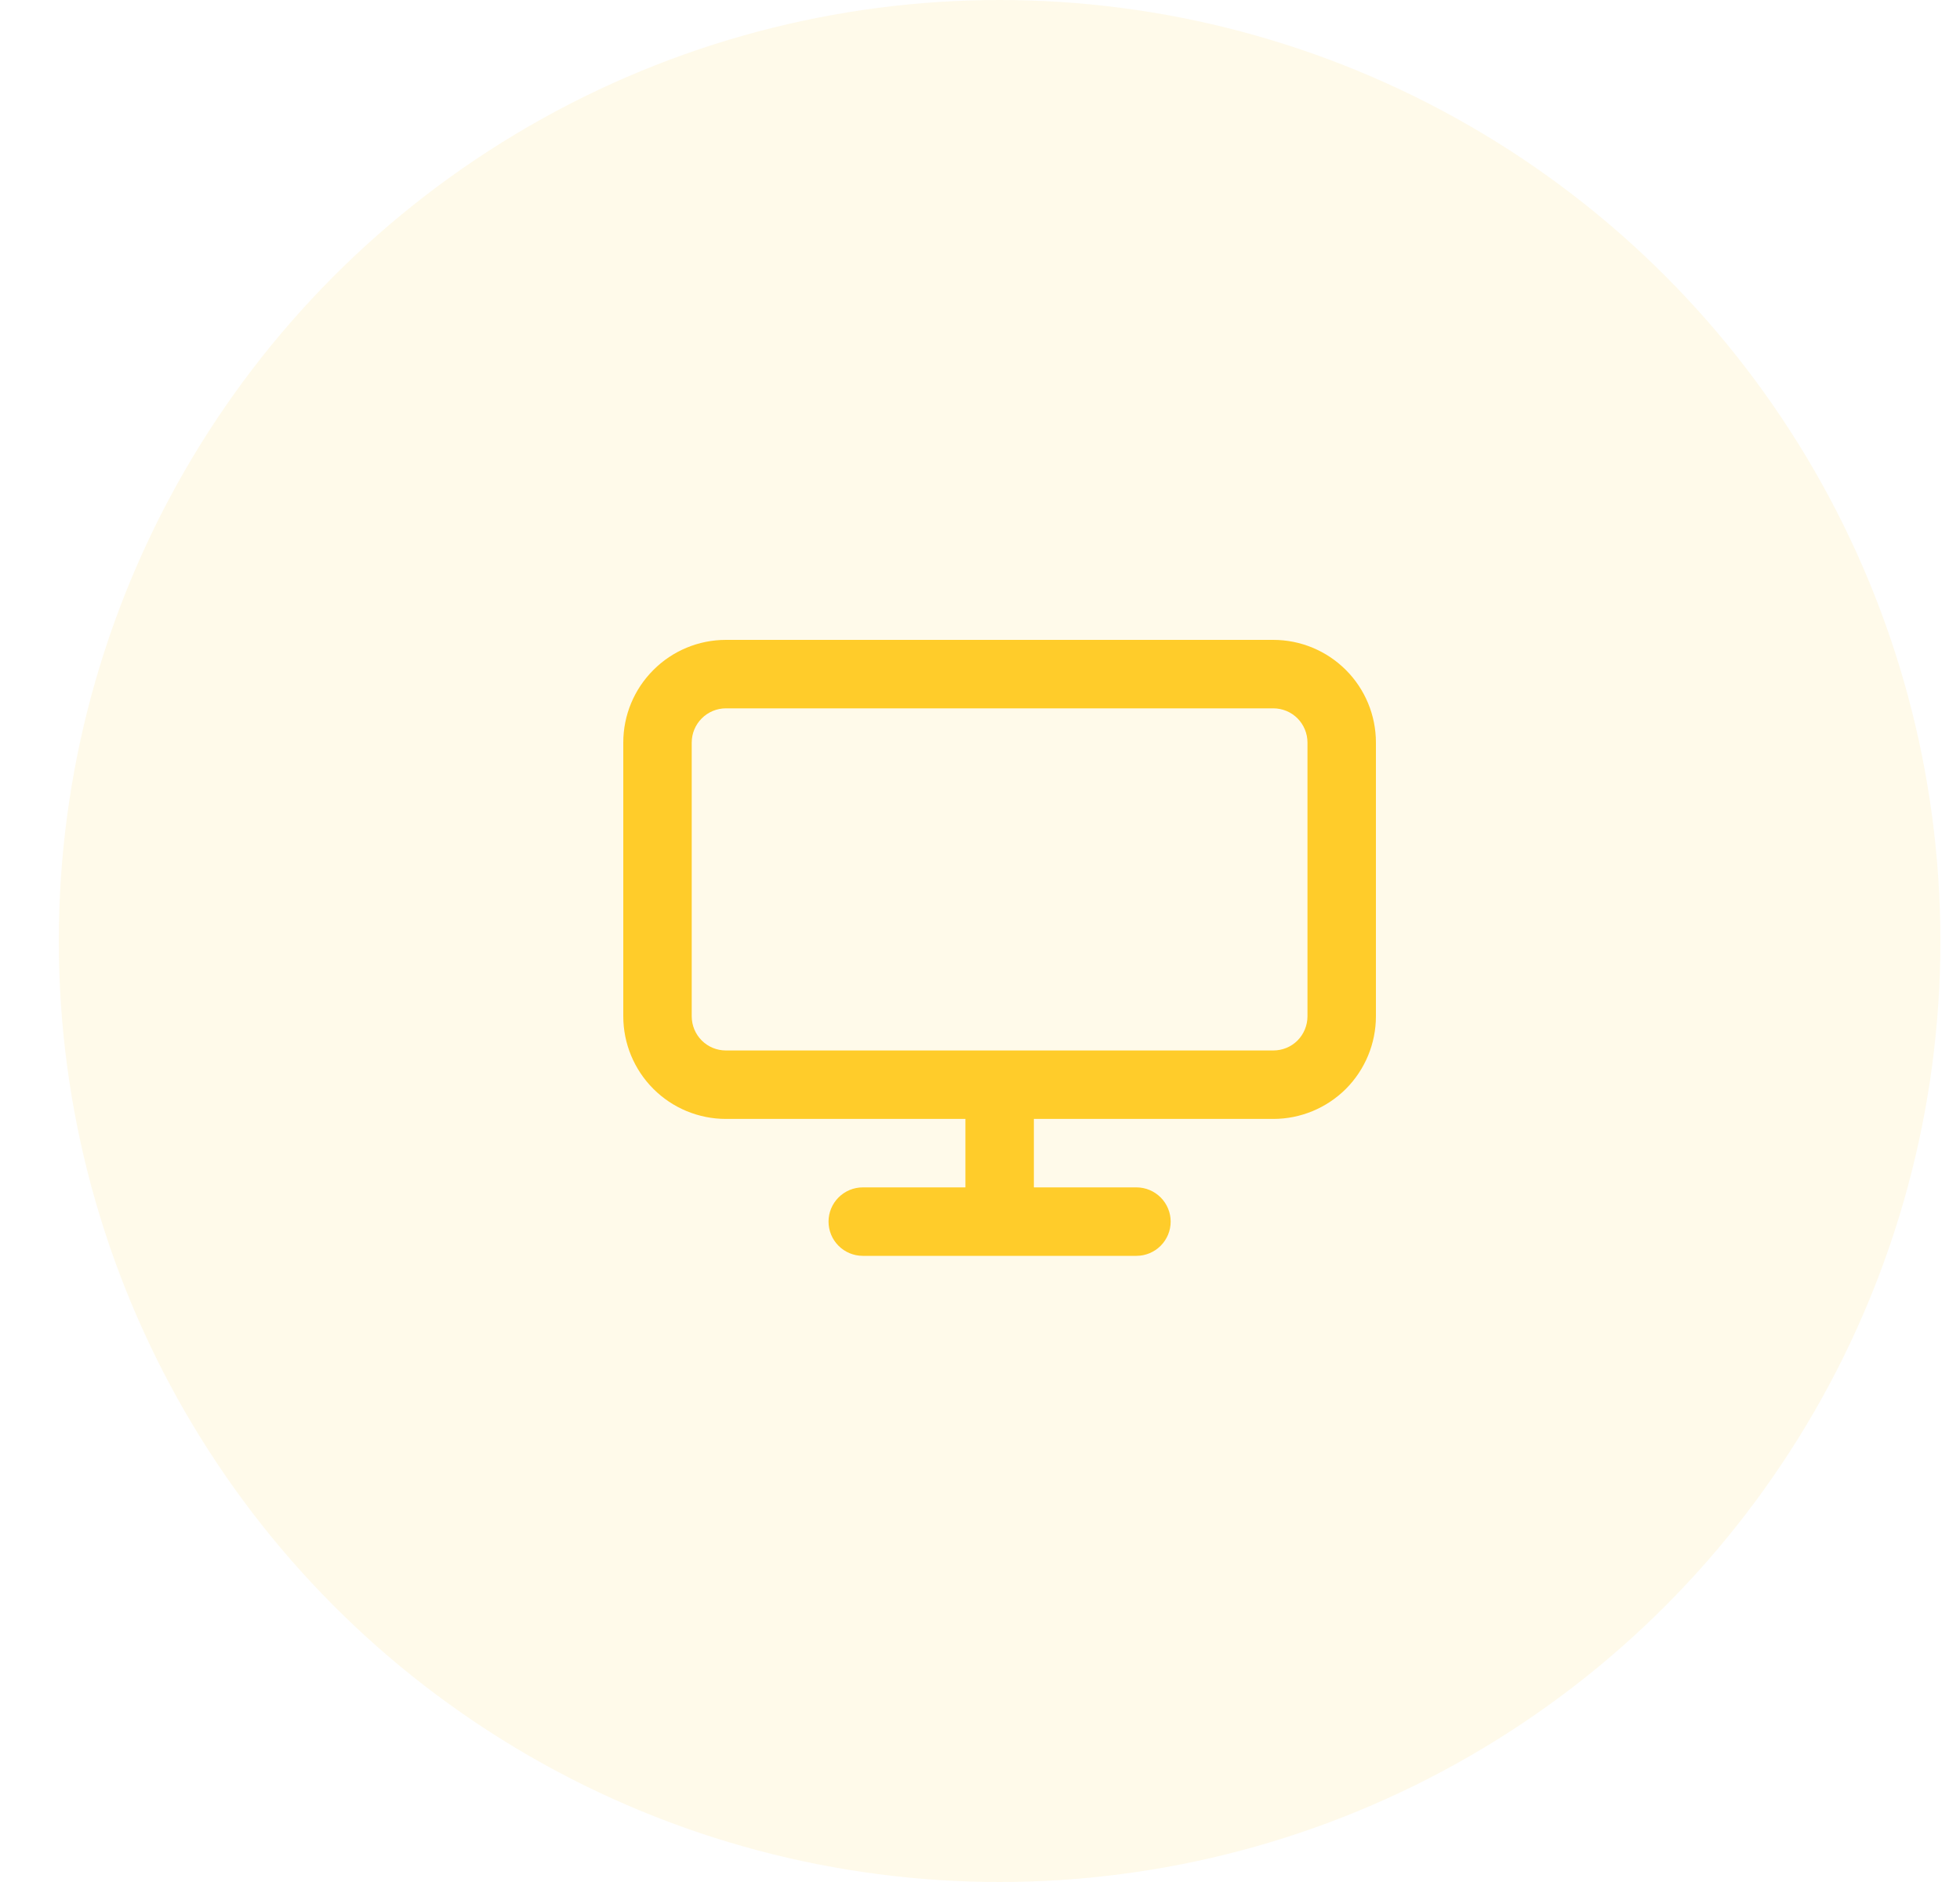 <svg width="25" height="24" viewBox="0 0 25 24" fill="none" xmlns="http://www.w3.org/2000/svg">
<circle opacity="0.1" cx="12.75" cy="12" r="12" fill="#FFCC2A"/>
<path fill-rule="evenodd" clip-rule="evenodd" d="M12.314 14.269H9.259C8.912 14.269 8.579 14.131 8.334 13.886C8.088 13.64 7.95 13.307 7.95 12.96V9.469C7.95 9.122 8.088 8.789 8.334 8.544C8.579 8.298 8.912 8.16 9.259 8.16H16.241C16.588 8.16 16.921 8.298 17.167 8.544C17.412 8.789 17.55 9.122 17.55 9.469V12.96C17.55 13.307 17.412 13.64 17.167 13.886C16.921 14.131 16.588 14.269 16.241 14.269H13.187V15.142H14.496C14.611 15.142 14.722 15.188 14.804 15.27C14.886 15.352 14.932 15.463 14.932 15.578C14.932 15.694 14.886 15.805 14.804 15.887C14.722 15.969 14.611 16.015 14.496 16.015H11.005C10.889 16.015 10.778 15.969 10.696 15.887C10.614 15.805 10.568 15.694 10.568 15.578C10.568 15.463 10.614 15.352 10.696 15.27C10.778 15.188 10.889 15.142 11.005 15.142H12.314V14.269ZM9.259 9.033H16.241C16.357 9.033 16.468 9.079 16.55 9.161C16.631 9.243 16.677 9.354 16.677 9.469V12.96C16.677 13.076 16.631 13.187 16.55 13.269C16.468 13.351 16.357 13.396 16.241 13.396H9.259C9.144 13.396 9.033 13.351 8.951 13.269C8.869 13.187 8.823 13.076 8.823 12.96V9.469C8.823 9.354 8.869 9.243 8.951 9.161C9.033 9.079 9.144 9.033 9.259 9.033Z" fill="#FFCC2A"/>
</svg>
